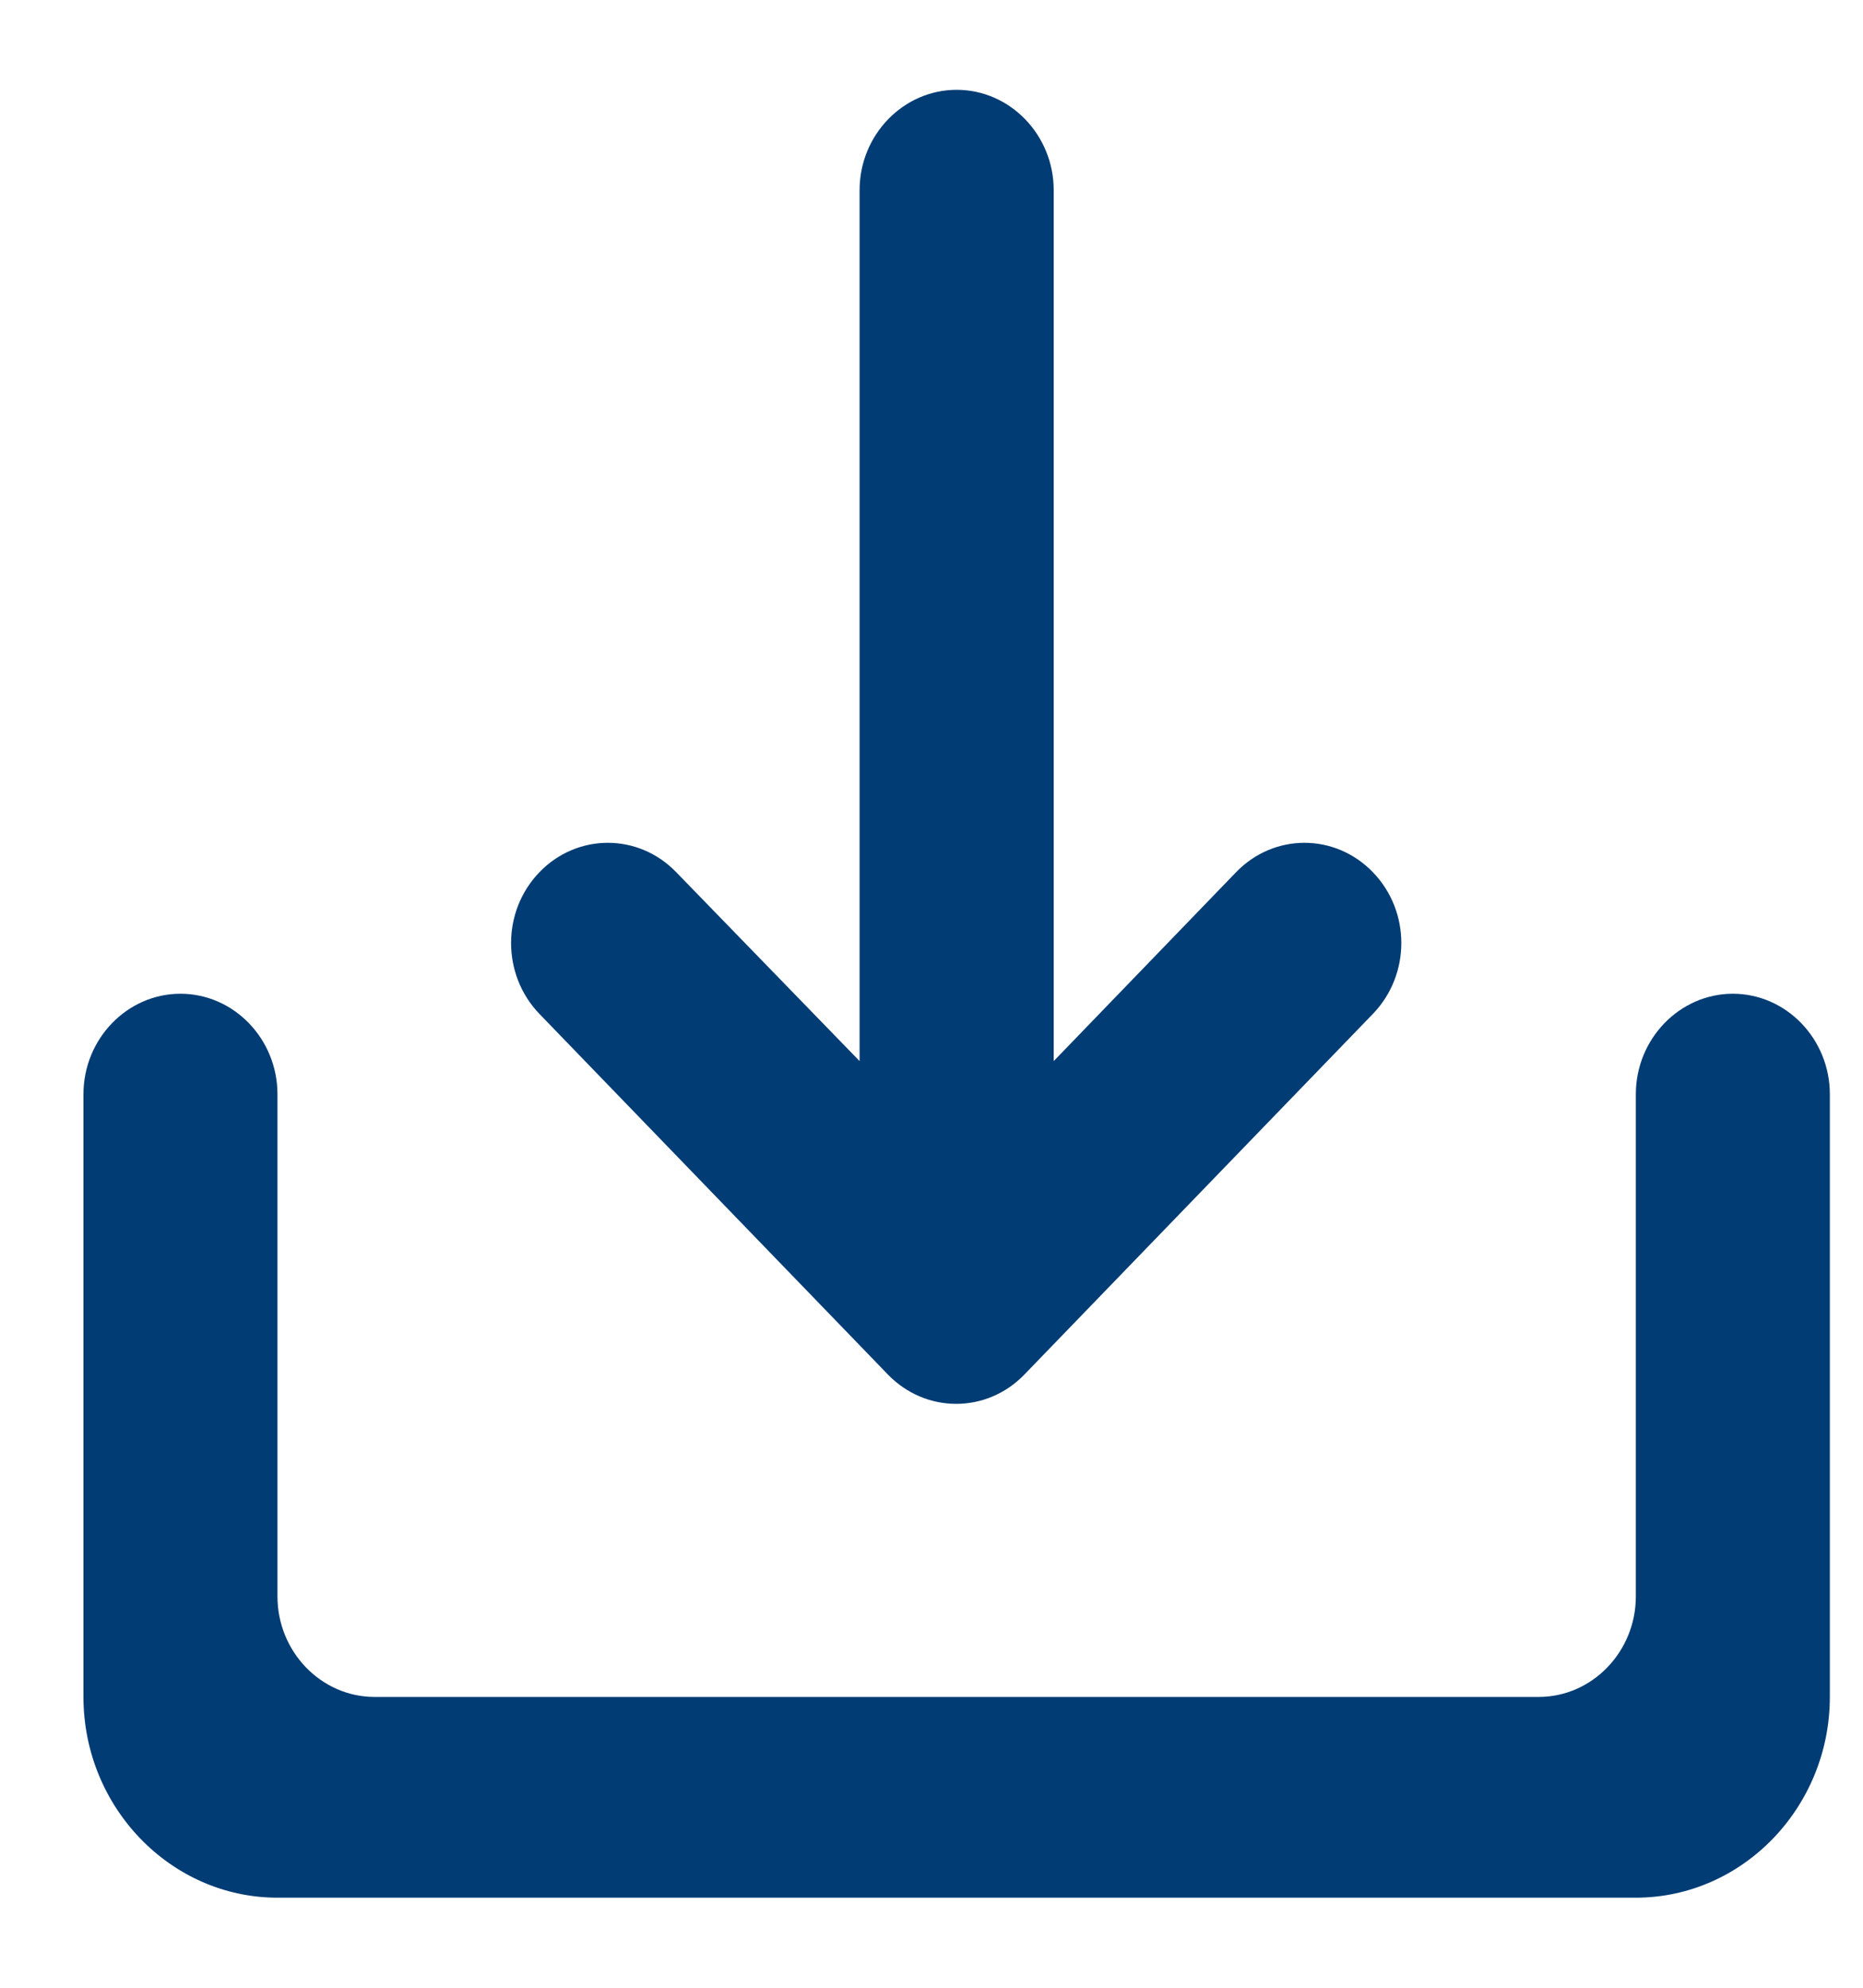 <svg width="15" height="16" viewBox="0 0 15 16" fill="none" xmlns="http://www.w3.org/2000/svg">
<path d="M13.171 8.808V12.85C13.171 13.295 12.819 13.659 12.39 13.659H3.015C2.586 13.659 2.234 13.295 2.234 12.85V8.808C2.234 8.363 1.883 7.999 1.453 7.999C1.023 7.999 0.672 8.363 0.672 8.808V13.659C0.672 14.548 1.375 15.275 2.234 15.275H13.171C14.03 15.275 14.733 14.548 14.733 13.659V8.808C14.733 8.363 14.382 7.999 13.952 7.999C13.523 7.999 13.171 8.363 13.171 8.808ZM8.484 8.541L9.952 7.021C10.257 6.705 10.749 6.705 11.054 7.021C11.359 7.336 11.359 7.845 11.054 8.161L8.249 11.063C7.945 11.379 7.453 11.379 7.148 11.063L4.343 8.161C4.039 7.845 4.039 7.336 4.343 7.021C4.648 6.705 5.14 6.705 5.445 7.021L6.921 8.541V1.531C6.921 1.086 7.273 0.723 7.703 0.723C8.132 0.723 8.484 1.086 8.484 1.531V8.541Z" fill="#013C74"/>
</svg>
